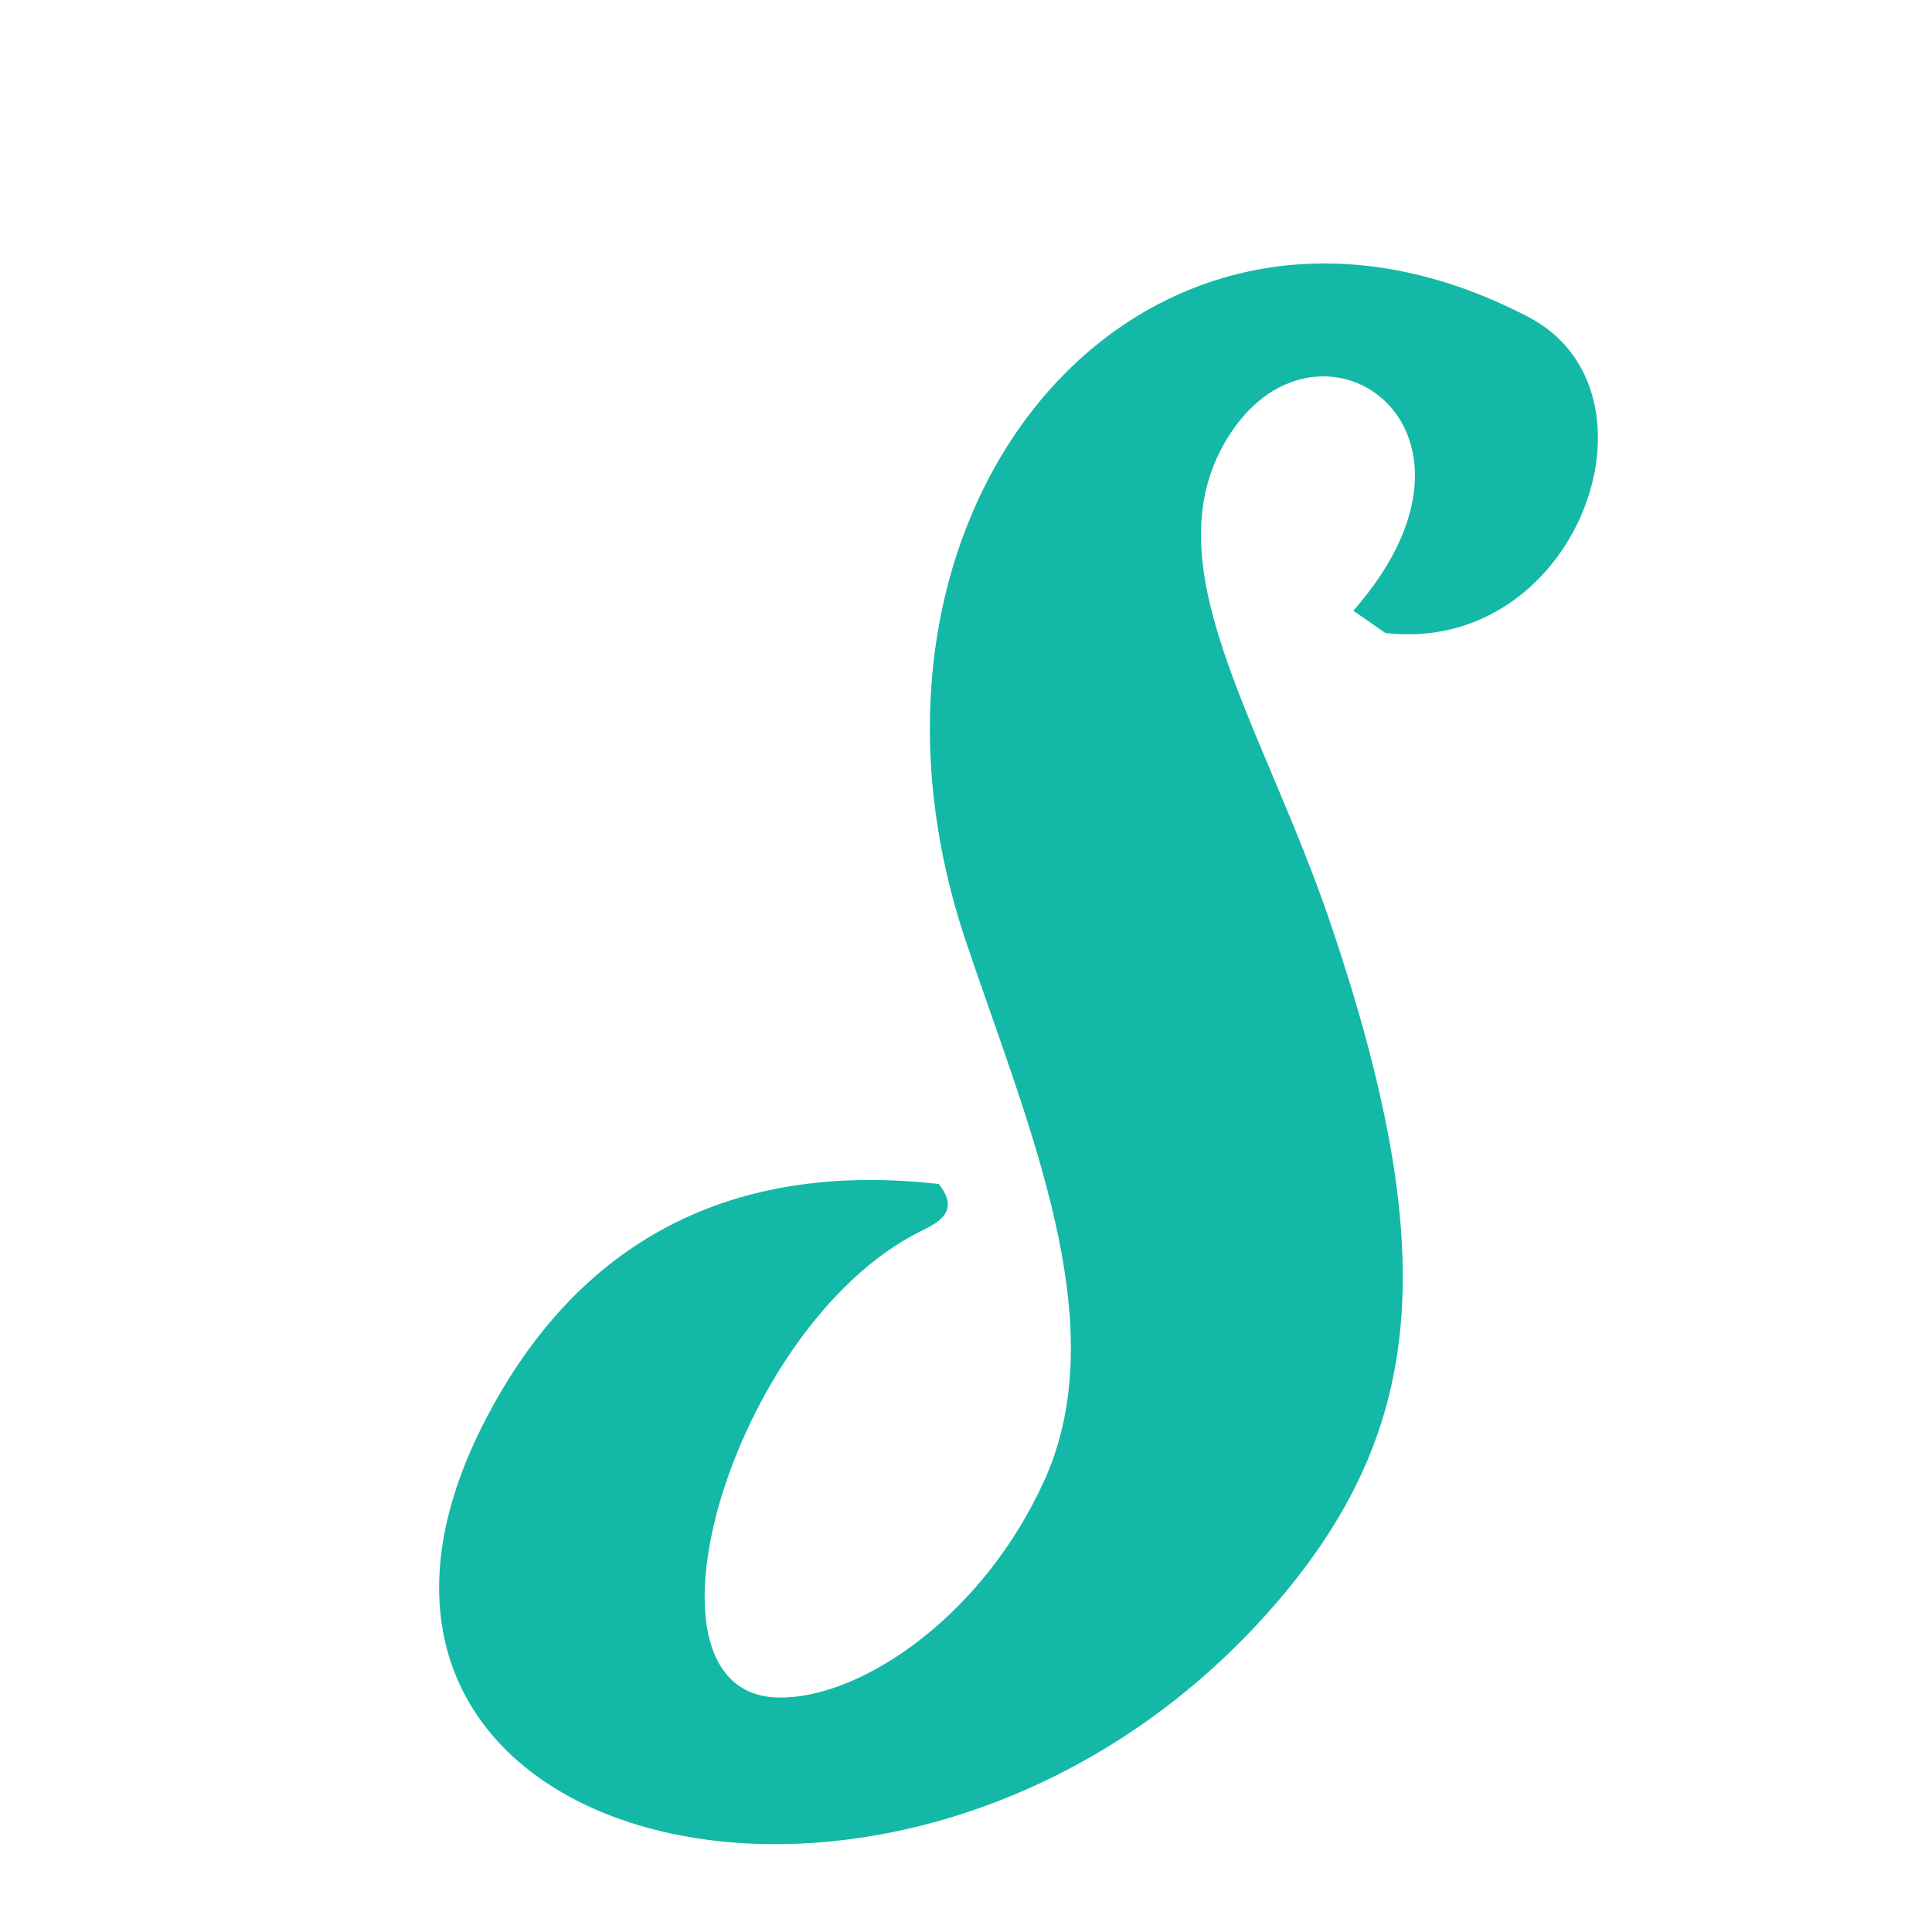<svg width="22" height="22" viewBox="0 0 22 22" fill="none" xmlns="http://www.w3.org/2000/svg">
<path d="M14.603 18.172C16.219 16.239 16.409 14.243 15.158 10.535C14.365 8.19 13.05 6.384 14.017 4.926C15.047 3.373 17.233 4.879 15.411 6.954L15.775 7.208C17.962 7.461 19.04 4.467 17.407 3.611C13.098 1.361 9.327 5.687 10.99 10.694C11.703 12.817 12.702 15.067 11.893 16.857C11.196 18.394 9.849 19.297 8.946 19.329C7.061 19.424 8.313 15.098 10.483 14.021C10.674 13.926 10.943 13.799 10.689 13.482C8.012 13.181 6.443 14.417 5.54 16.144C2.91 21.167 10.531 23.021 14.603 18.172L14.603 18.172Z" fill="#14B8A6"/>
</svg>
